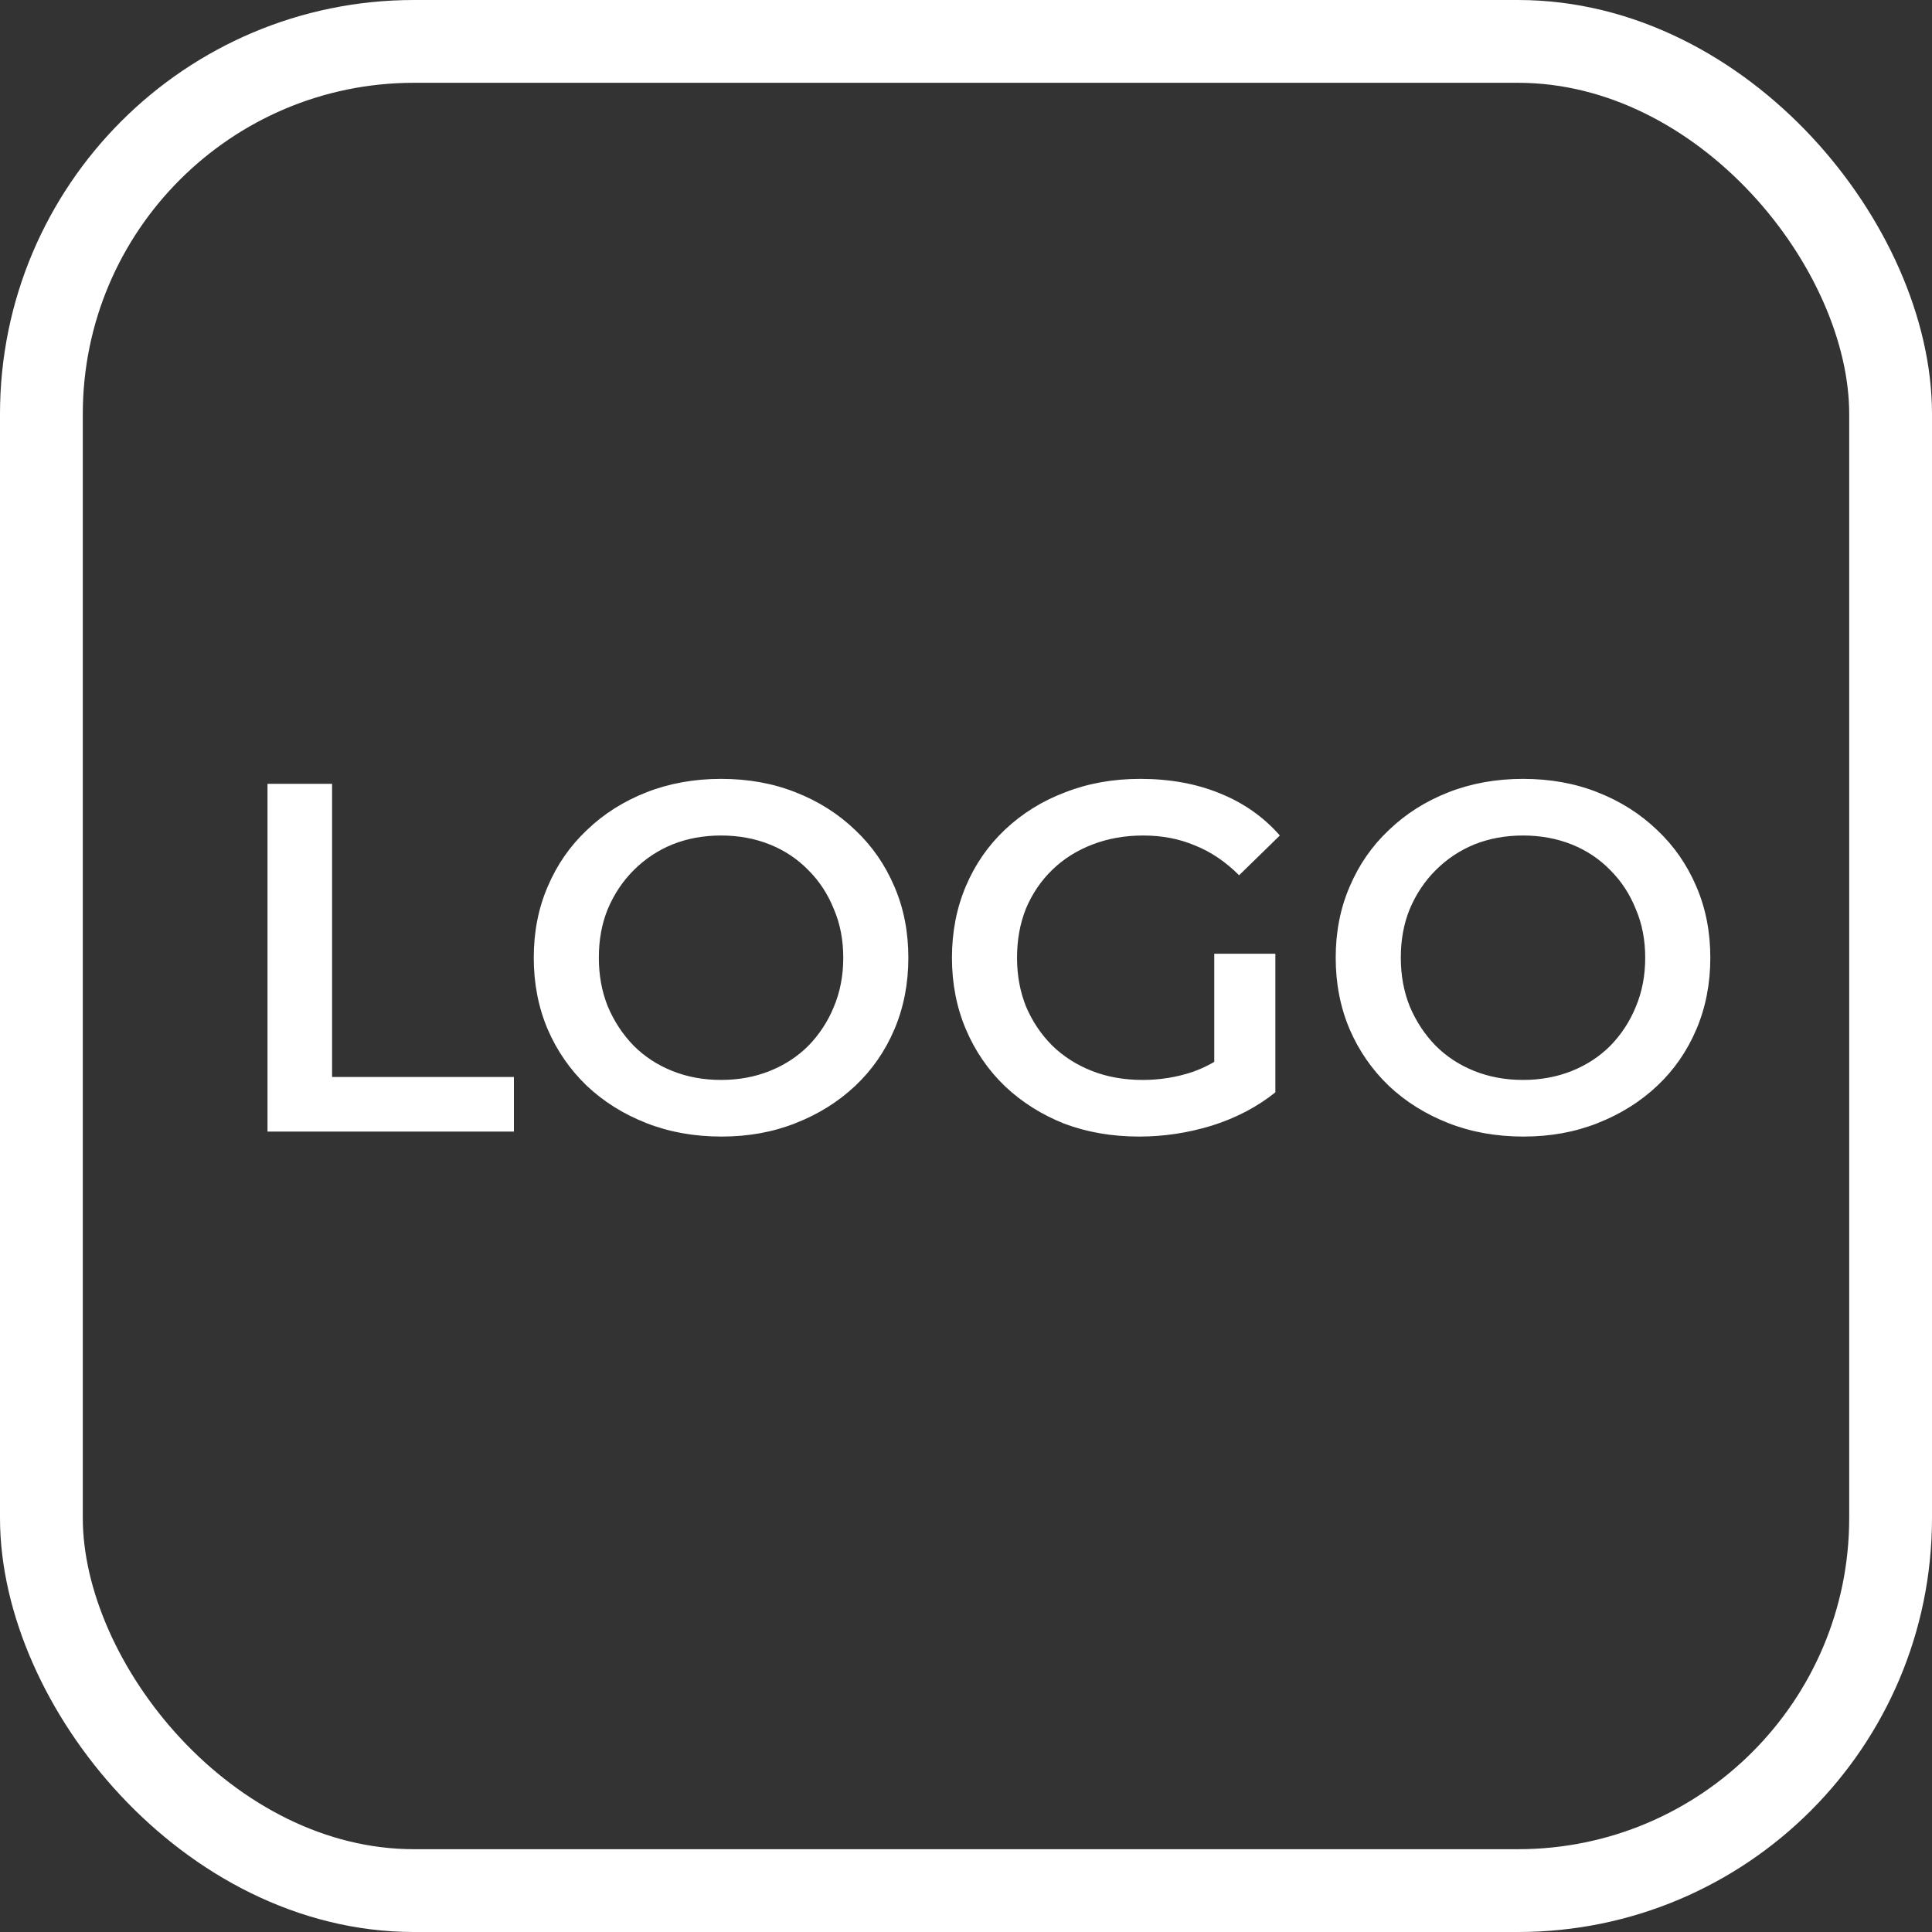 <svg width="70" height="70" viewBox="0 0 70 70" fill="none" xmlns="http://www.w3.org/2000/svg">
<rect x="0" y="0" width="70" height="70" fill="#333333" stroke="none"/>
<rect x="1.5" y="1.5" width="67" height="67" rx="13.5" stroke="white" stroke-width="3"/>
<path d="M9.692 41V28.4H12.032V39.02H18.62V41H9.692ZM26.143 41.18C25.159 41.18 24.253 41.018 23.425 40.694C22.597 40.37 21.877 39.92 21.265 39.344C20.653 38.756 20.179 38.072 19.843 37.292C19.507 36.5 19.339 35.636 19.339 34.7C19.339 33.764 19.507 32.906 19.843 32.126C20.179 31.334 20.653 30.65 21.265 30.074C21.877 29.486 22.597 29.03 23.425 28.706C24.253 28.382 25.153 28.22 26.125 28.22C27.109 28.22 28.009 28.382 28.825 28.706C29.653 29.03 30.373 29.486 30.985 30.074C31.597 30.65 32.071 31.334 32.407 32.126C32.743 32.906 32.911 33.764 32.911 34.7C32.911 35.636 32.743 36.5 32.407 37.292C32.071 38.084 31.597 38.768 30.985 39.344C30.373 39.92 29.653 40.37 28.825 40.694C28.009 41.018 27.115 41.18 26.143 41.18ZM26.125 39.128C26.761 39.128 27.349 39.02 27.889 38.804C28.429 38.588 28.897 38.282 29.293 37.886C29.689 37.478 29.995 37.01 30.211 36.482C30.439 35.942 30.553 35.348 30.553 34.7C30.553 34.052 30.439 33.464 30.211 32.936C29.995 32.396 29.689 31.928 29.293 31.532C28.897 31.124 28.429 30.812 27.889 30.596C27.349 30.38 26.761 30.272 26.125 30.272C25.489 30.272 24.901 30.38 24.361 30.596C23.833 30.812 23.365 31.124 22.957 31.532C22.561 31.928 22.249 32.396 22.021 32.936C21.805 33.464 21.697 34.052 21.697 34.7C21.697 35.336 21.805 35.924 22.021 36.464C22.249 37.004 22.561 37.478 22.957 37.886C23.353 38.282 23.821 38.588 24.361 38.804C24.901 39.02 25.489 39.128 26.125 39.128ZM41.277 41.18C40.293 41.18 39.387 41.024 38.559 40.712C37.743 40.388 37.029 39.938 36.417 39.362C35.805 38.774 35.331 38.084 34.995 37.292C34.659 36.5 34.491 35.636 34.491 34.7C34.491 33.764 34.659 32.9 34.995 32.108C35.331 31.316 35.805 30.632 36.417 30.056C37.041 29.468 37.767 29.018 38.595 28.706C39.423 28.382 40.329 28.22 41.313 28.22C42.381 28.22 43.341 28.394 44.193 28.742C45.057 29.09 45.783 29.6 46.371 30.272L44.895 31.712C44.403 31.22 43.869 30.86 43.293 30.632C42.729 30.392 42.105 30.272 41.421 30.272C40.761 30.272 40.149 30.38 39.585 30.596C39.021 30.812 38.535 31.118 38.127 31.514C37.719 31.91 37.401 32.378 37.173 32.918C36.957 33.458 36.849 34.052 36.849 34.7C36.849 35.336 36.957 35.924 37.173 36.464C37.401 37.004 37.719 37.478 38.127 37.886C38.535 38.282 39.015 38.588 39.567 38.804C40.119 39.02 40.731 39.128 41.403 39.128C42.027 39.128 42.627 39.032 43.203 38.84C43.791 38.636 44.349 38.3 44.877 37.832L46.209 39.578C45.549 40.106 44.781 40.508 43.905 40.784C43.041 41.048 42.165 41.18 41.277 41.18ZM43.995 39.272V34.556H46.209V39.578L43.995 39.272ZM55.2 41.18C54.215 41.18 53.309 41.018 52.481 40.694C51.654 40.37 50.934 39.92 50.322 39.344C49.709 38.756 49.236 38.072 48.9 37.292C48.563 36.5 48.395 35.636 48.395 34.7C48.395 33.764 48.563 32.906 48.9 32.126C49.236 31.334 49.709 30.65 50.322 30.074C50.934 29.486 51.654 29.03 52.481 28.706C53.309 28.382 54.209 28.22 55.181 28.22C56.166 28.22 57.066 28.382 57.882 28.706C58.709 29.03 59.429 29.486 60.041 30.074C60.654 30.65 61.127 31.334 61.464 32.126C61.8 32.906 61.968 33.764 61.968 34.7C61.968 35.636 61.8 36.5 61.464 37.292C61.127 38.084 60.654 38.768 60.041 39.344C59.429 39.92 58.709 40.37 57.882 40.694C57.066 41.018 56.172 41.18 55.2 41.18ZM55.181 39.128C55.818 39.128 56.406 39.02 56.946 38.804C57.486 38.588 57.953 38.282 58.349 37.886C58.745 37.478 59.051 37.01 59.267 36.482C59.495 35.942 59.609 35.348 59.609 34.7C59.609 34.052 59.495 33.464 59.267 32.936C59.051 32.396 58.745 31.928 58.349 31.532C57.953 31.124 57.486 30.812 56.946 30.596C56.406 30.38 55.818 30.272 55.181 30.272C54.545 30.272 53.958 30.38 53.417 30.596C52.889 30.812 52.422 31.124 52.014 31.532C51.617 31.928 51.306 32.396 51.078 32.936C50.861 33.464 50.754 34.052 50.754 34.7C50.754 35.336 50.861 35.924 51.078 36.464C51.306 37.004 51.617 37.478 52.014 37.886C52.41 38.282 52.877 38.588 53.417 38.804C53.958 39.02 54.545 39.128 55.181 39.128Z" fill="white"/>
</svg>
